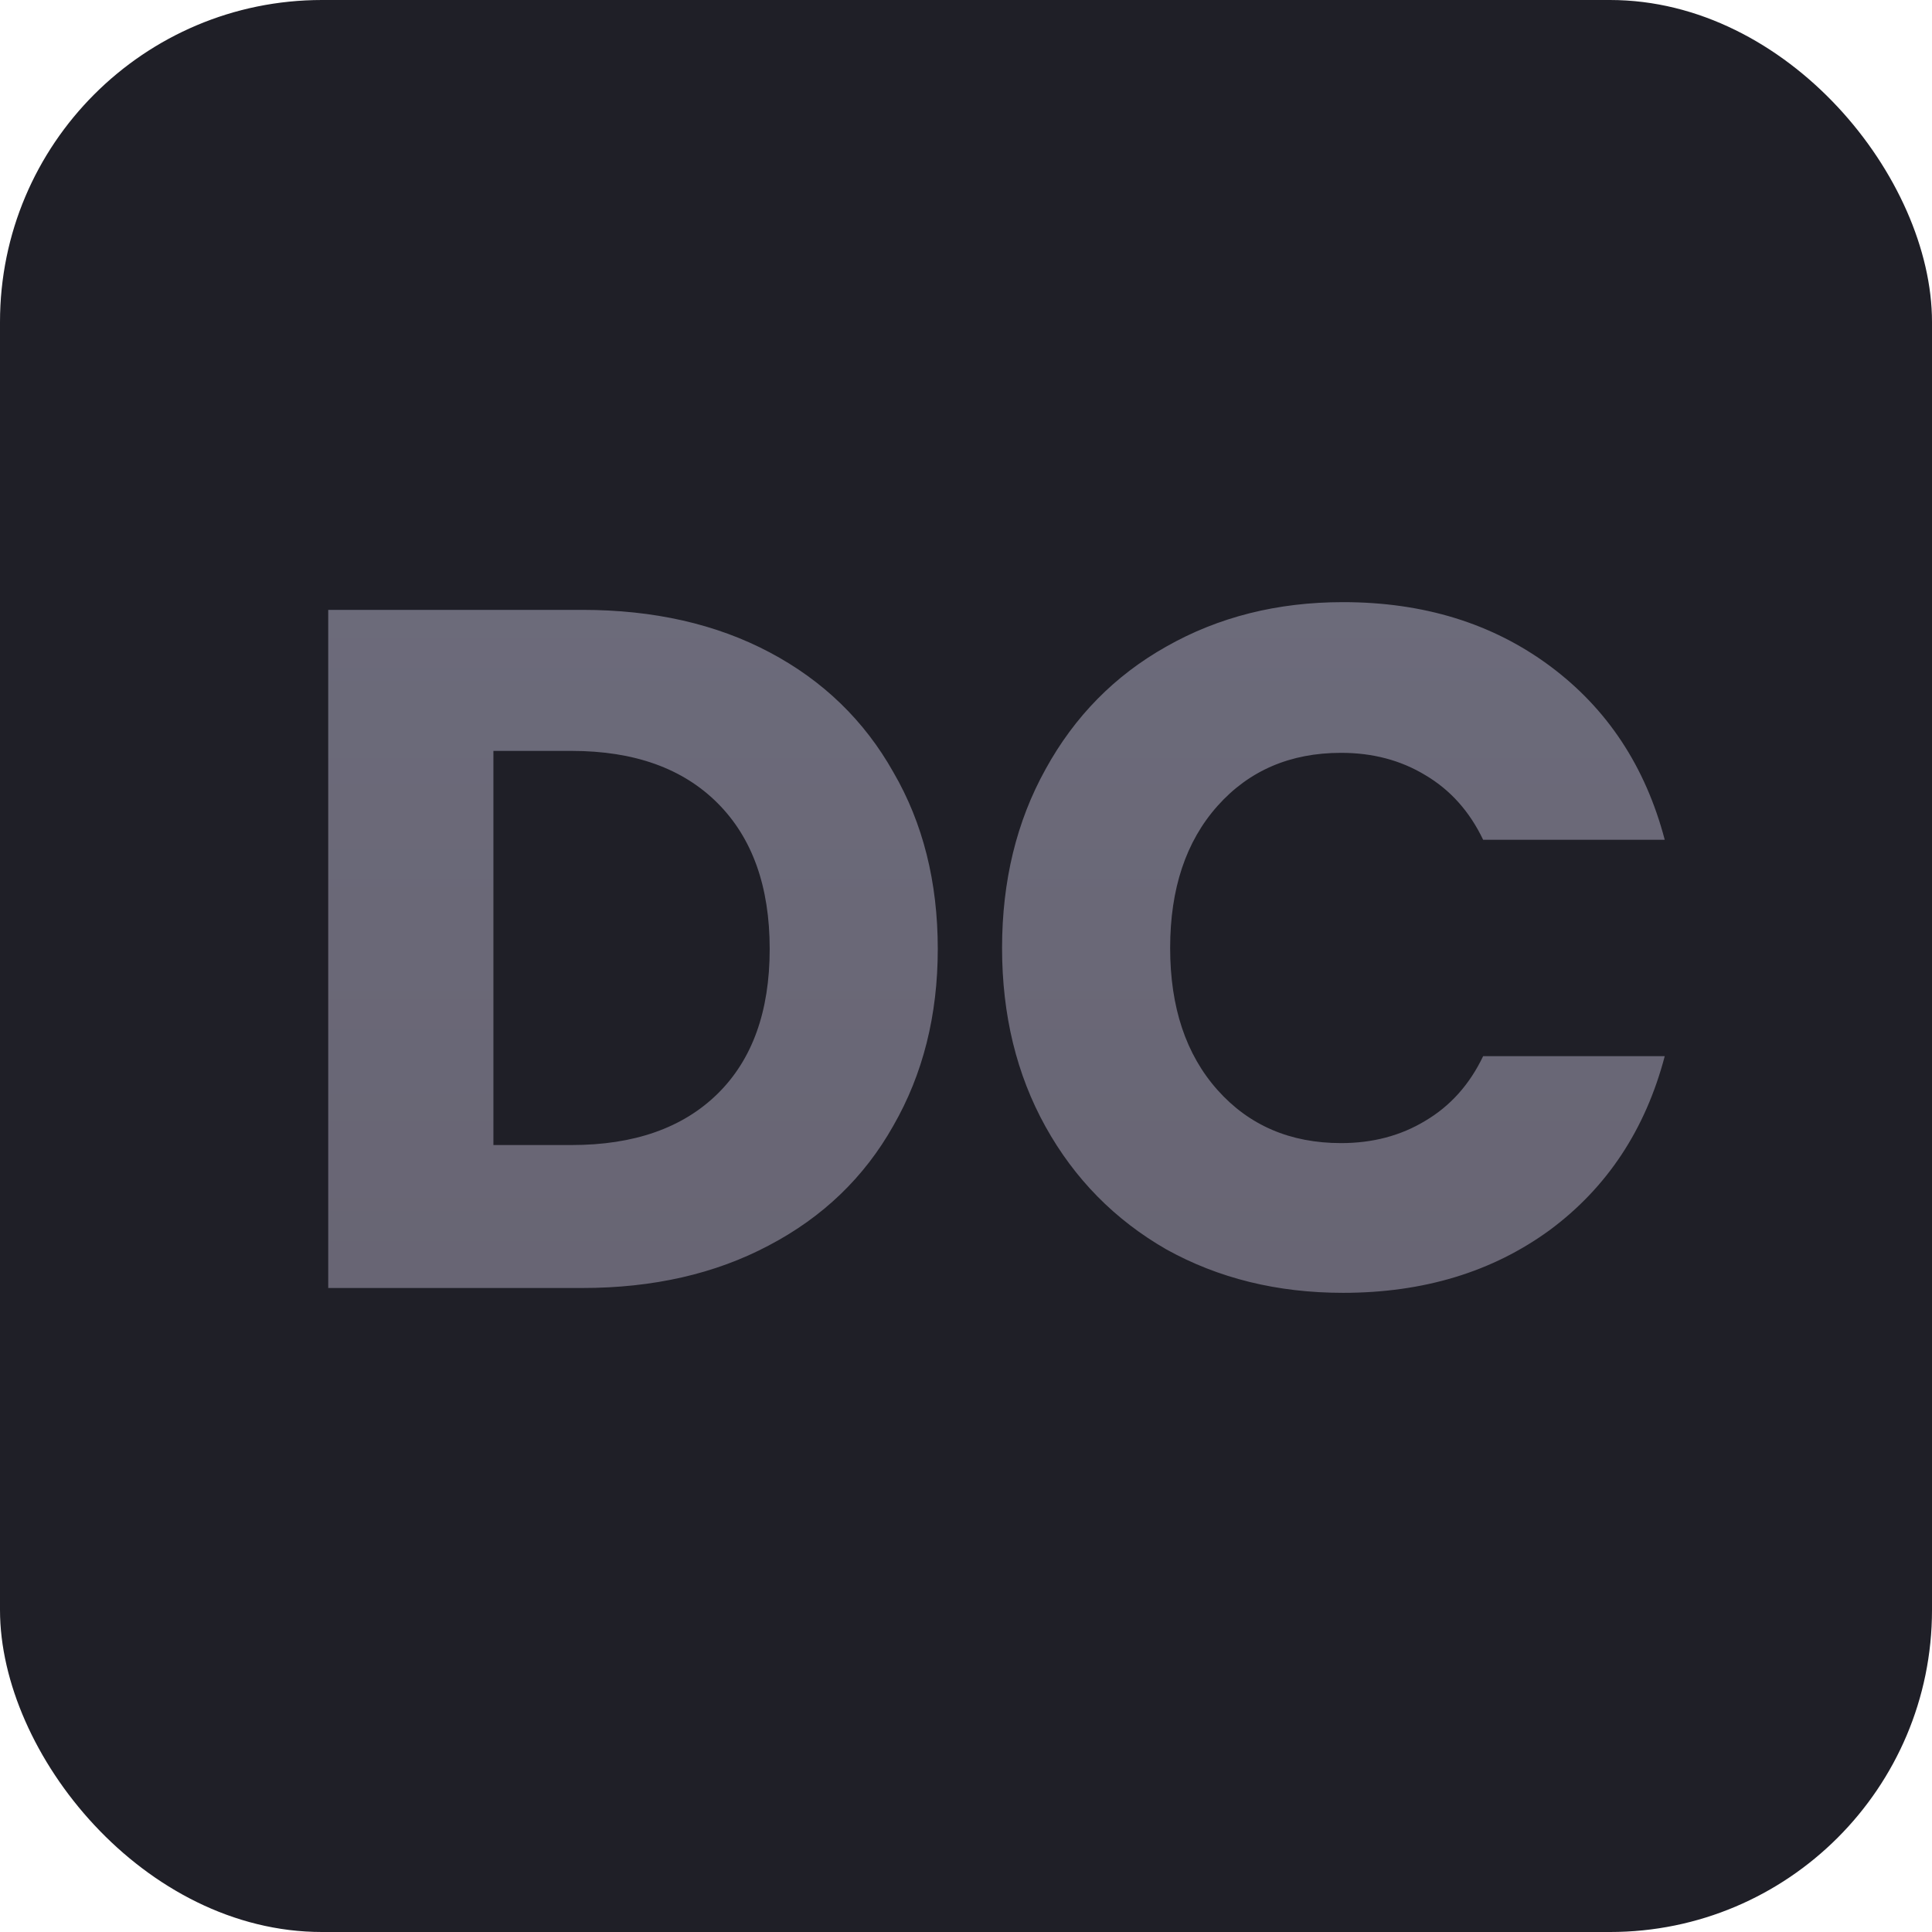 <svg width="36" height="36" viewBox="0 0 36 36" fill="none" xmlns="http://www.w3.org/2000/svg">
<rect width="36" height="36" rx="6" fill="#1F1F27"/>
<path d="M10.85 11.364C12.182 11.364 13.346 11.628 14.342 12.156C15.338 12.684 16.106 13.428 16.646 14.388C17.198 15.336 17.474 16.434 17.474 17.682C17.474 18.918 17.198 20.016 16.646 20.976C16.106 21.936 15.332 22.68 14.324 23.208C13.328 23.736 12.17 24 10.85 24H6.116V11.364H10.85ZM10.652 21.336C11.816 21.336 12.722 21.018 13.37 20.382C14.018 19.746 14.342 18.846 14.342 17.682C14.342 16.518 14.018 15.612 13.37 14.964C12.722 14.316 11.816 13.992 10.652 13.992H9.194V21.336H10.652ZM18.672 17.664C18.672 16.416 18.942 15.306 19.482 14.334C20.022 13.35 20.772 12.588 21.732 12.048C22.704 11.496 23.802 11.22 25.026 11.22C26.526 11.22 27.81 11.616 28.878 12.408C29.946 13.2 30.66 14.28 31.02 15.648H27.636C27.384 15.12 27.024 14.718 26.556 14.442C26.1 14.166 25.578 14.028 24.99 14.028C24.042 14.028 23.274 14.358 22.686 15.018C22.098 15.678 21.804 16.56 21.804 17.664C21.804 18.768 22.098 19.65 22.686 20.31C23.274 20.97 24.042 21.3 24.99 21.3C25.578 21.3 26.1 21.162 26.556 20.886C27.024 20.61 27.384 20.208 27.636 19.68H31.02C30.66 21.048 29.946 22.128 28.878 22.92C27.81 23.7 26.526 24.09 25.026 24.09C23.802 24.09 22.704 23.82 21.732 23.28C20.772 22.728 20.022 21.966 19.482 20.994C18.942 20.022 18.672 18.912 18.672 17.664Z" fill="url(#paint0_linear)"/>
<defs>
<linearGradient id="paint0_linear" x1="18.5" y1="4" x2="18.5" y2="31" gradientUnits="userSpaceOnUse">
<stop stop-color="#6E6E7E"/>
<stop offset="1" stop-color="#666270"/>
</linearGradient>
</defs>
</svg>
